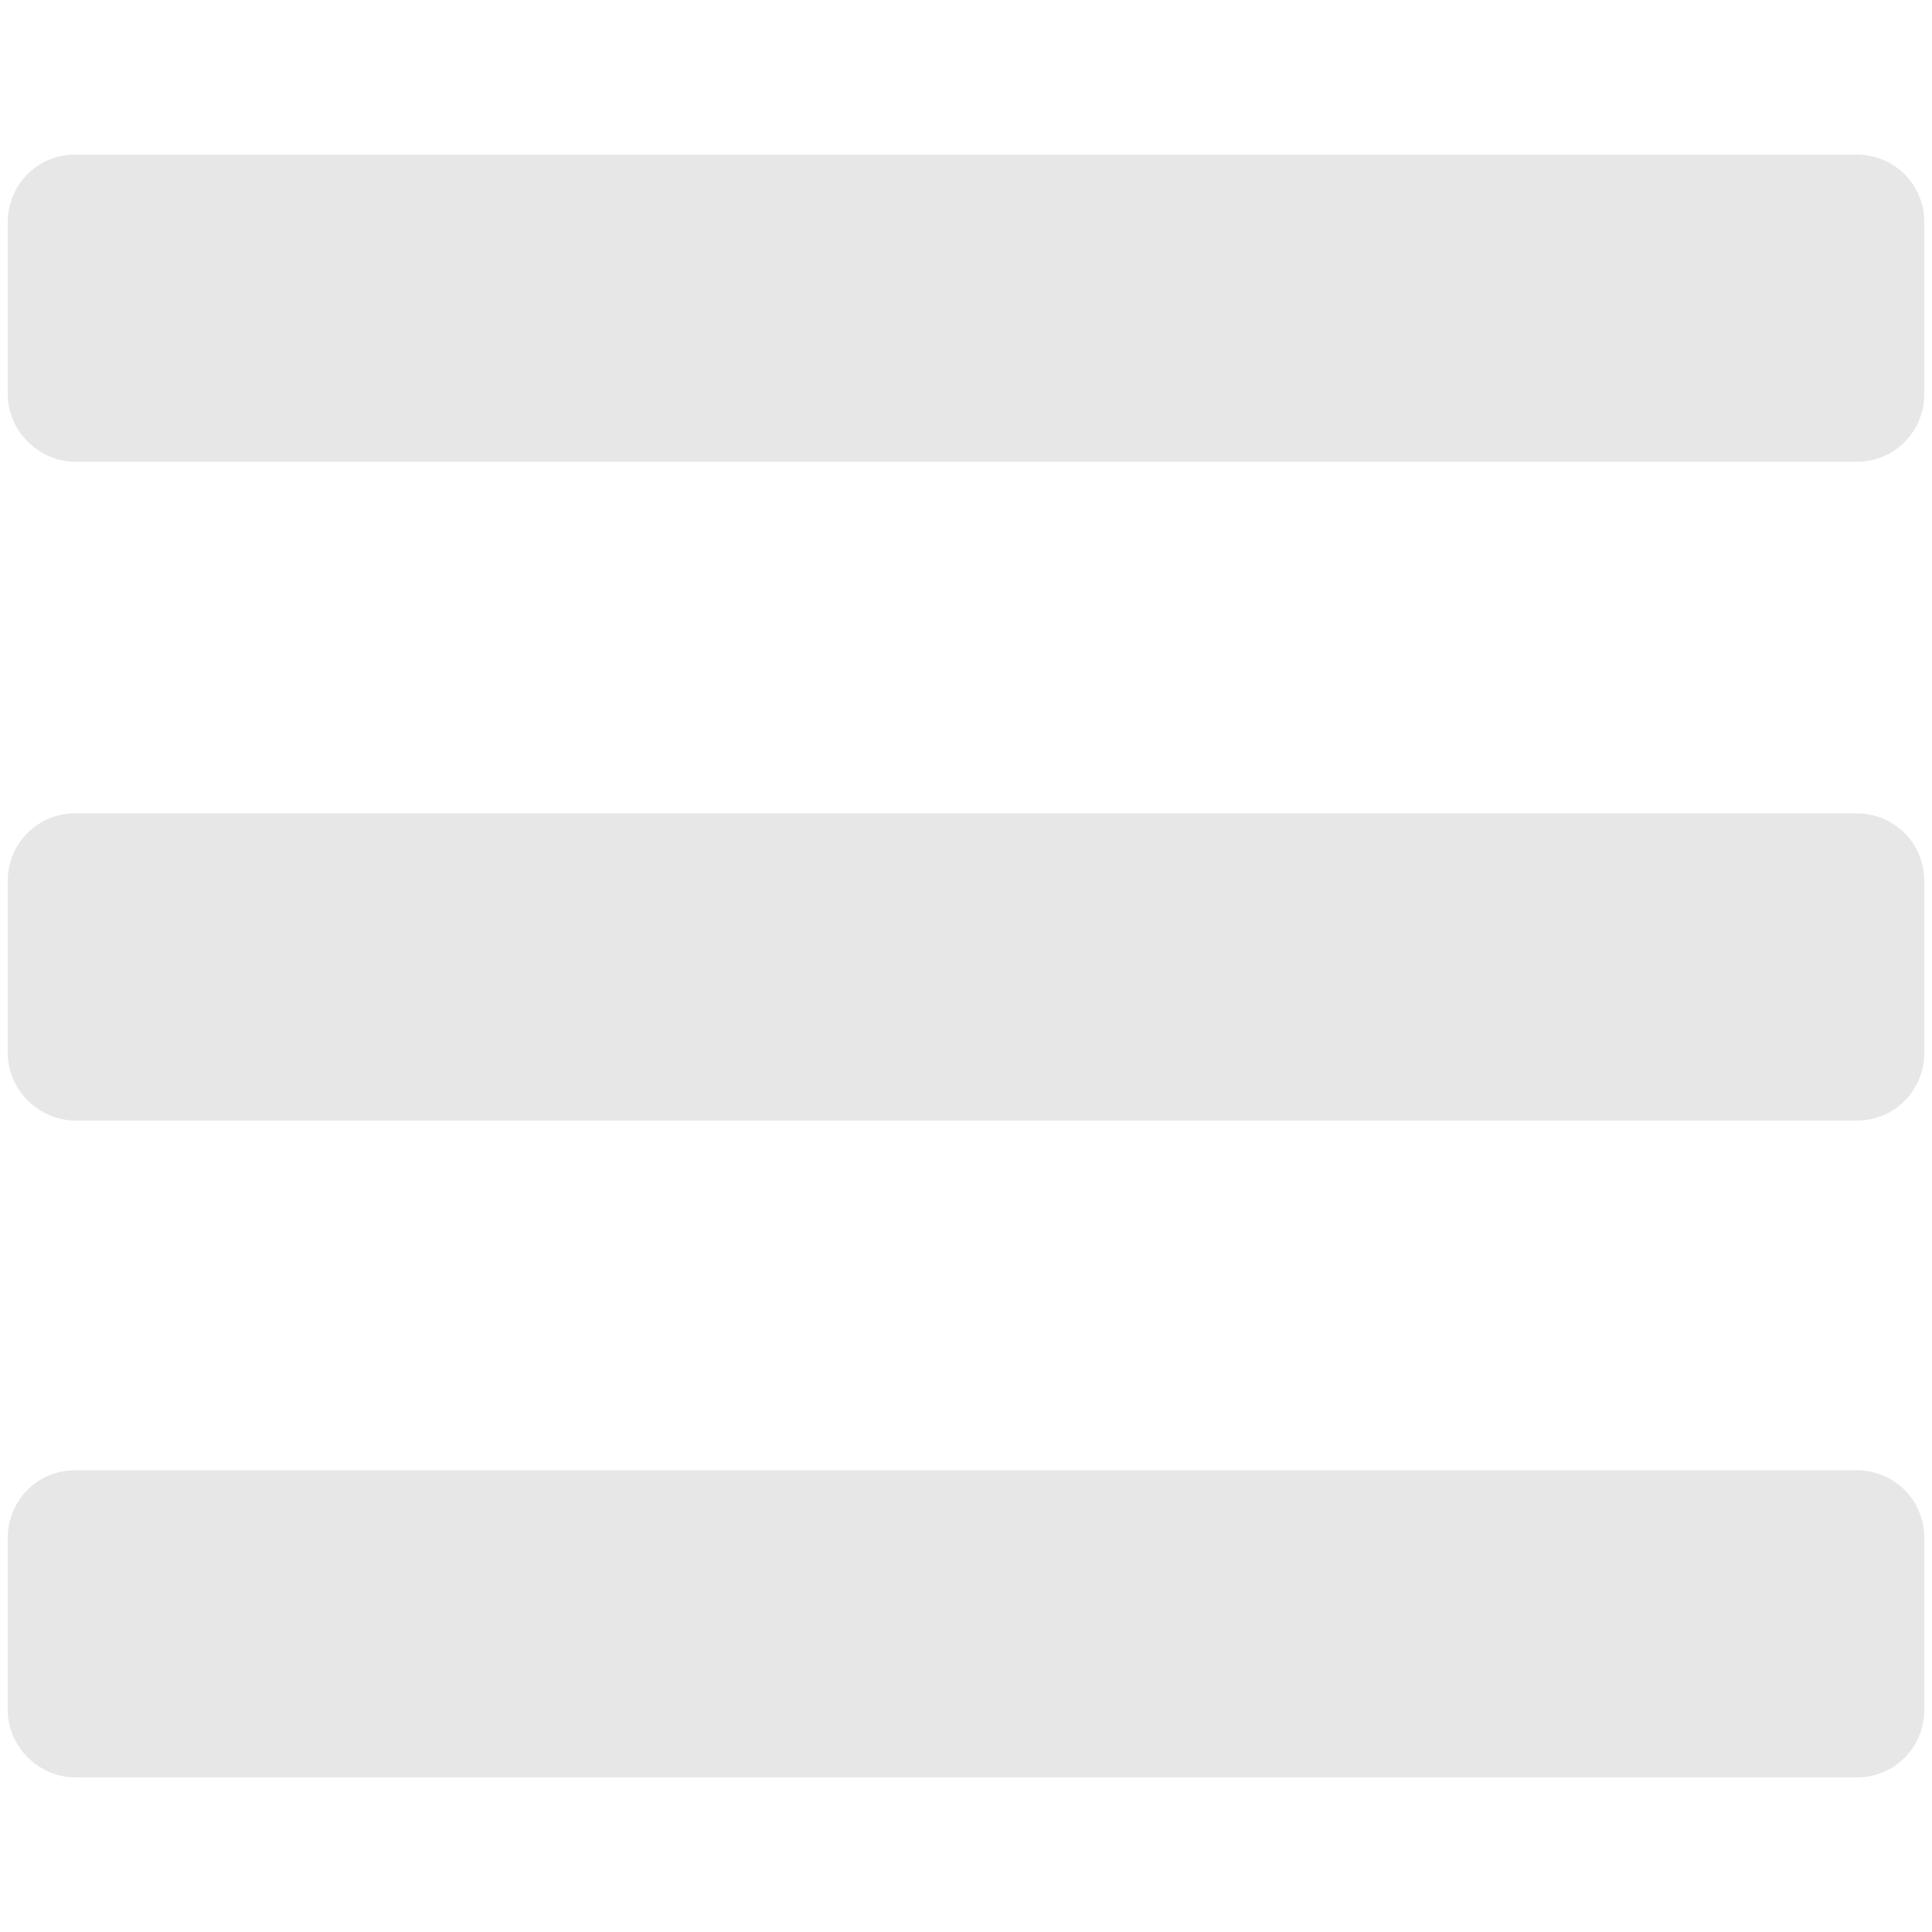 <?xml version="1.0" encoding="utf-8"?>
<!-- Generator: Adobe Illustrator 18.1.1, SVG Export Plug-In . SVG Version: 6.00 Build 0)  -->
<svg version="1.1" id="Layer_1" xmlns="http://www.w3.org/2000/svg" xmlns:xlink="http://www.w3.org/1999/xlink" x="0px" y="0px"
	 viewBox="0 0 100 100" enable-background="new 0 0 100 100" xml:space="preserve">
<path fill="#E7E7E7" d="M3.9,23.9h92.2c2,0,3.5-1.6,3.5-3.5v-8.9c0-2-1.6-3.5-3.5-3.5H3.9c-2,0-3.5,1.6-3.5,3.5v8.9
	C0.4,22.3,2,23.9,3.9,23.9z M3.9,58h92.2c2,0,3.5-1.6,3.5-3.5v-8.9c0-2-1.6-3.5-3.5-3.5H3.9c-2,0-3.5,1.6-3.5,3.5v8.9
	C0.4,56.4,2,58,3.9,58z M3.9,92h92.2c2,0,3.5-1.6,3.5-3.5v-8.9c0-2-1.6-3.5-3.5-3.5H3.9c-2,0-3.5,1.6-3.5,3.5v8.9
	C0.4,90.4,2,92,3.9,92z"/>
</svg>
